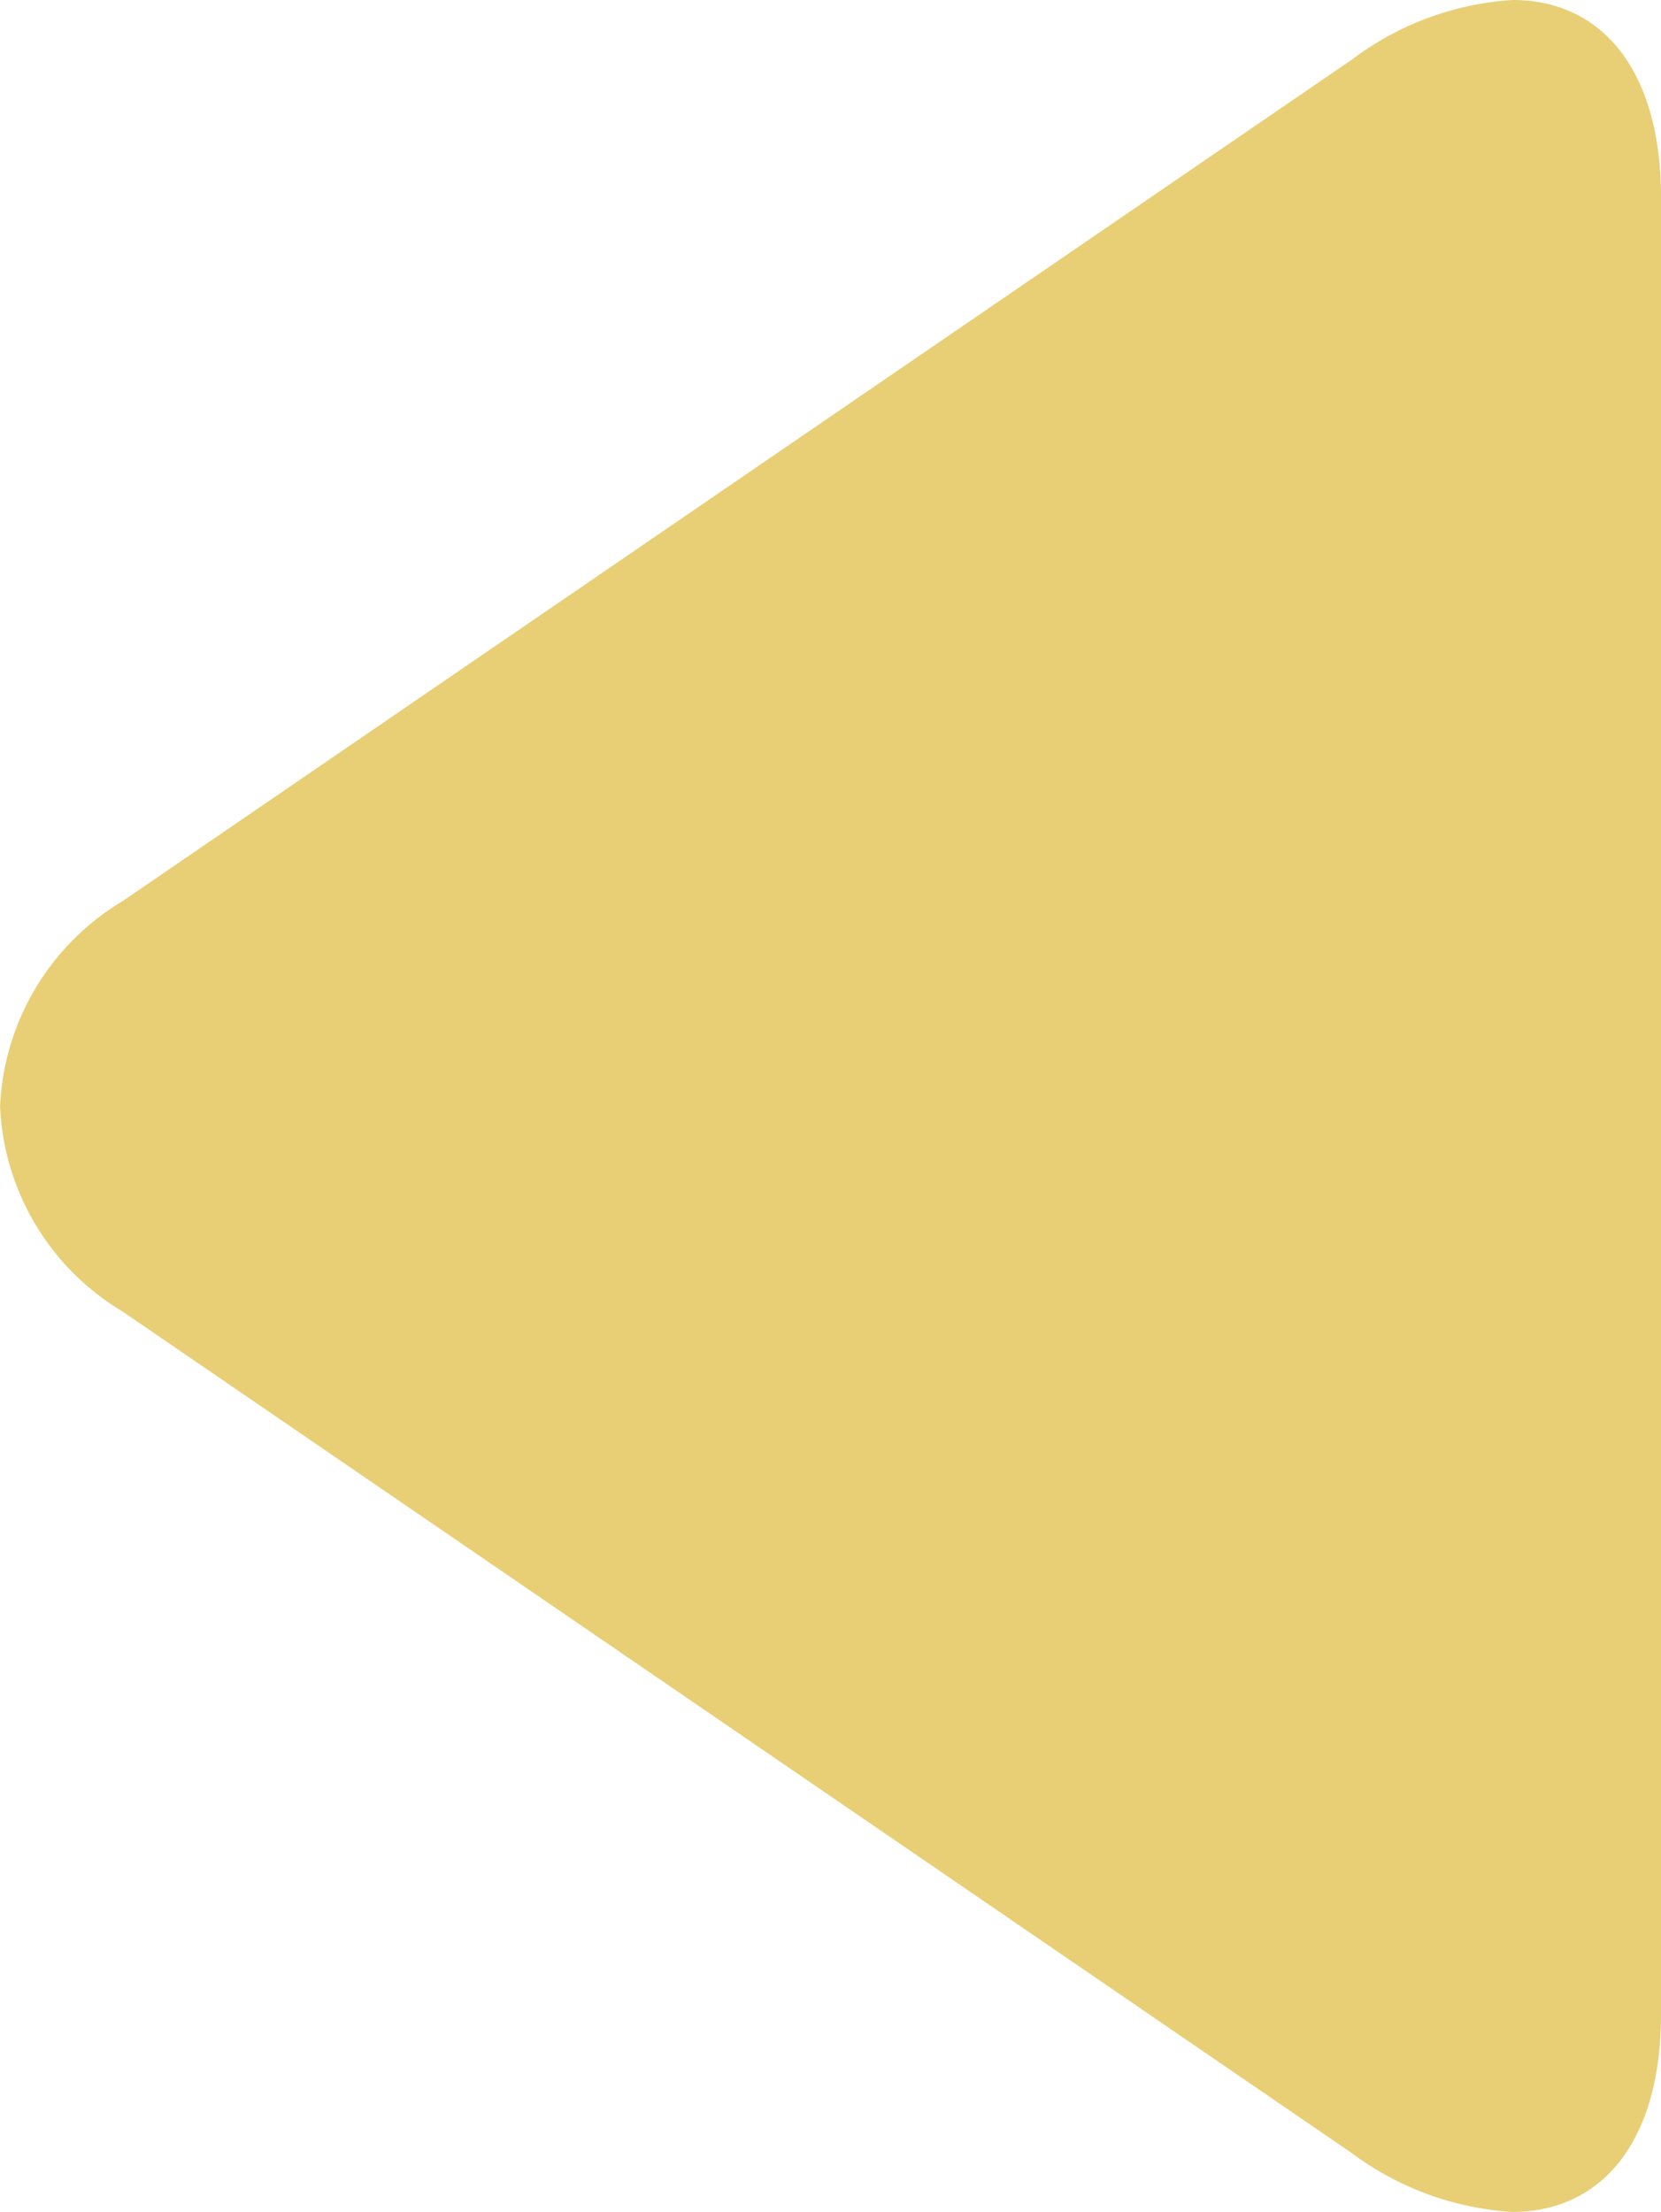 <svg xmlns="http://www.w3.org/2000/svg" width="18.953" height="25.237" viewBox="0 0 18.953 25.237">
  <g id="shapes-and-symbols" transform="translate(18.953 25.237) rotate(180)">
    <g id="Group_535" data-name="Group 535" transform="translate(0 0)">
      <path id="Path_1918" data-name="Path 1918" d="M17.557,10.275,3.538.678A3.422,3.422,0,0,0,1.7,0C.648,0,0,.841,0,2.249V22.991c0,1.407.648,2.246,1.693,2.246a3.394,3.394,0,0,0,1.834-.68l14.025-9.6a2.877,2.877,0,0,0,1.4-2.343A2.868,2.868,0,0,0,17.557,10.275Z" transform="translate(0 0)" fill="#e8cf75"/>
    </g>
  </g>
</svg>
